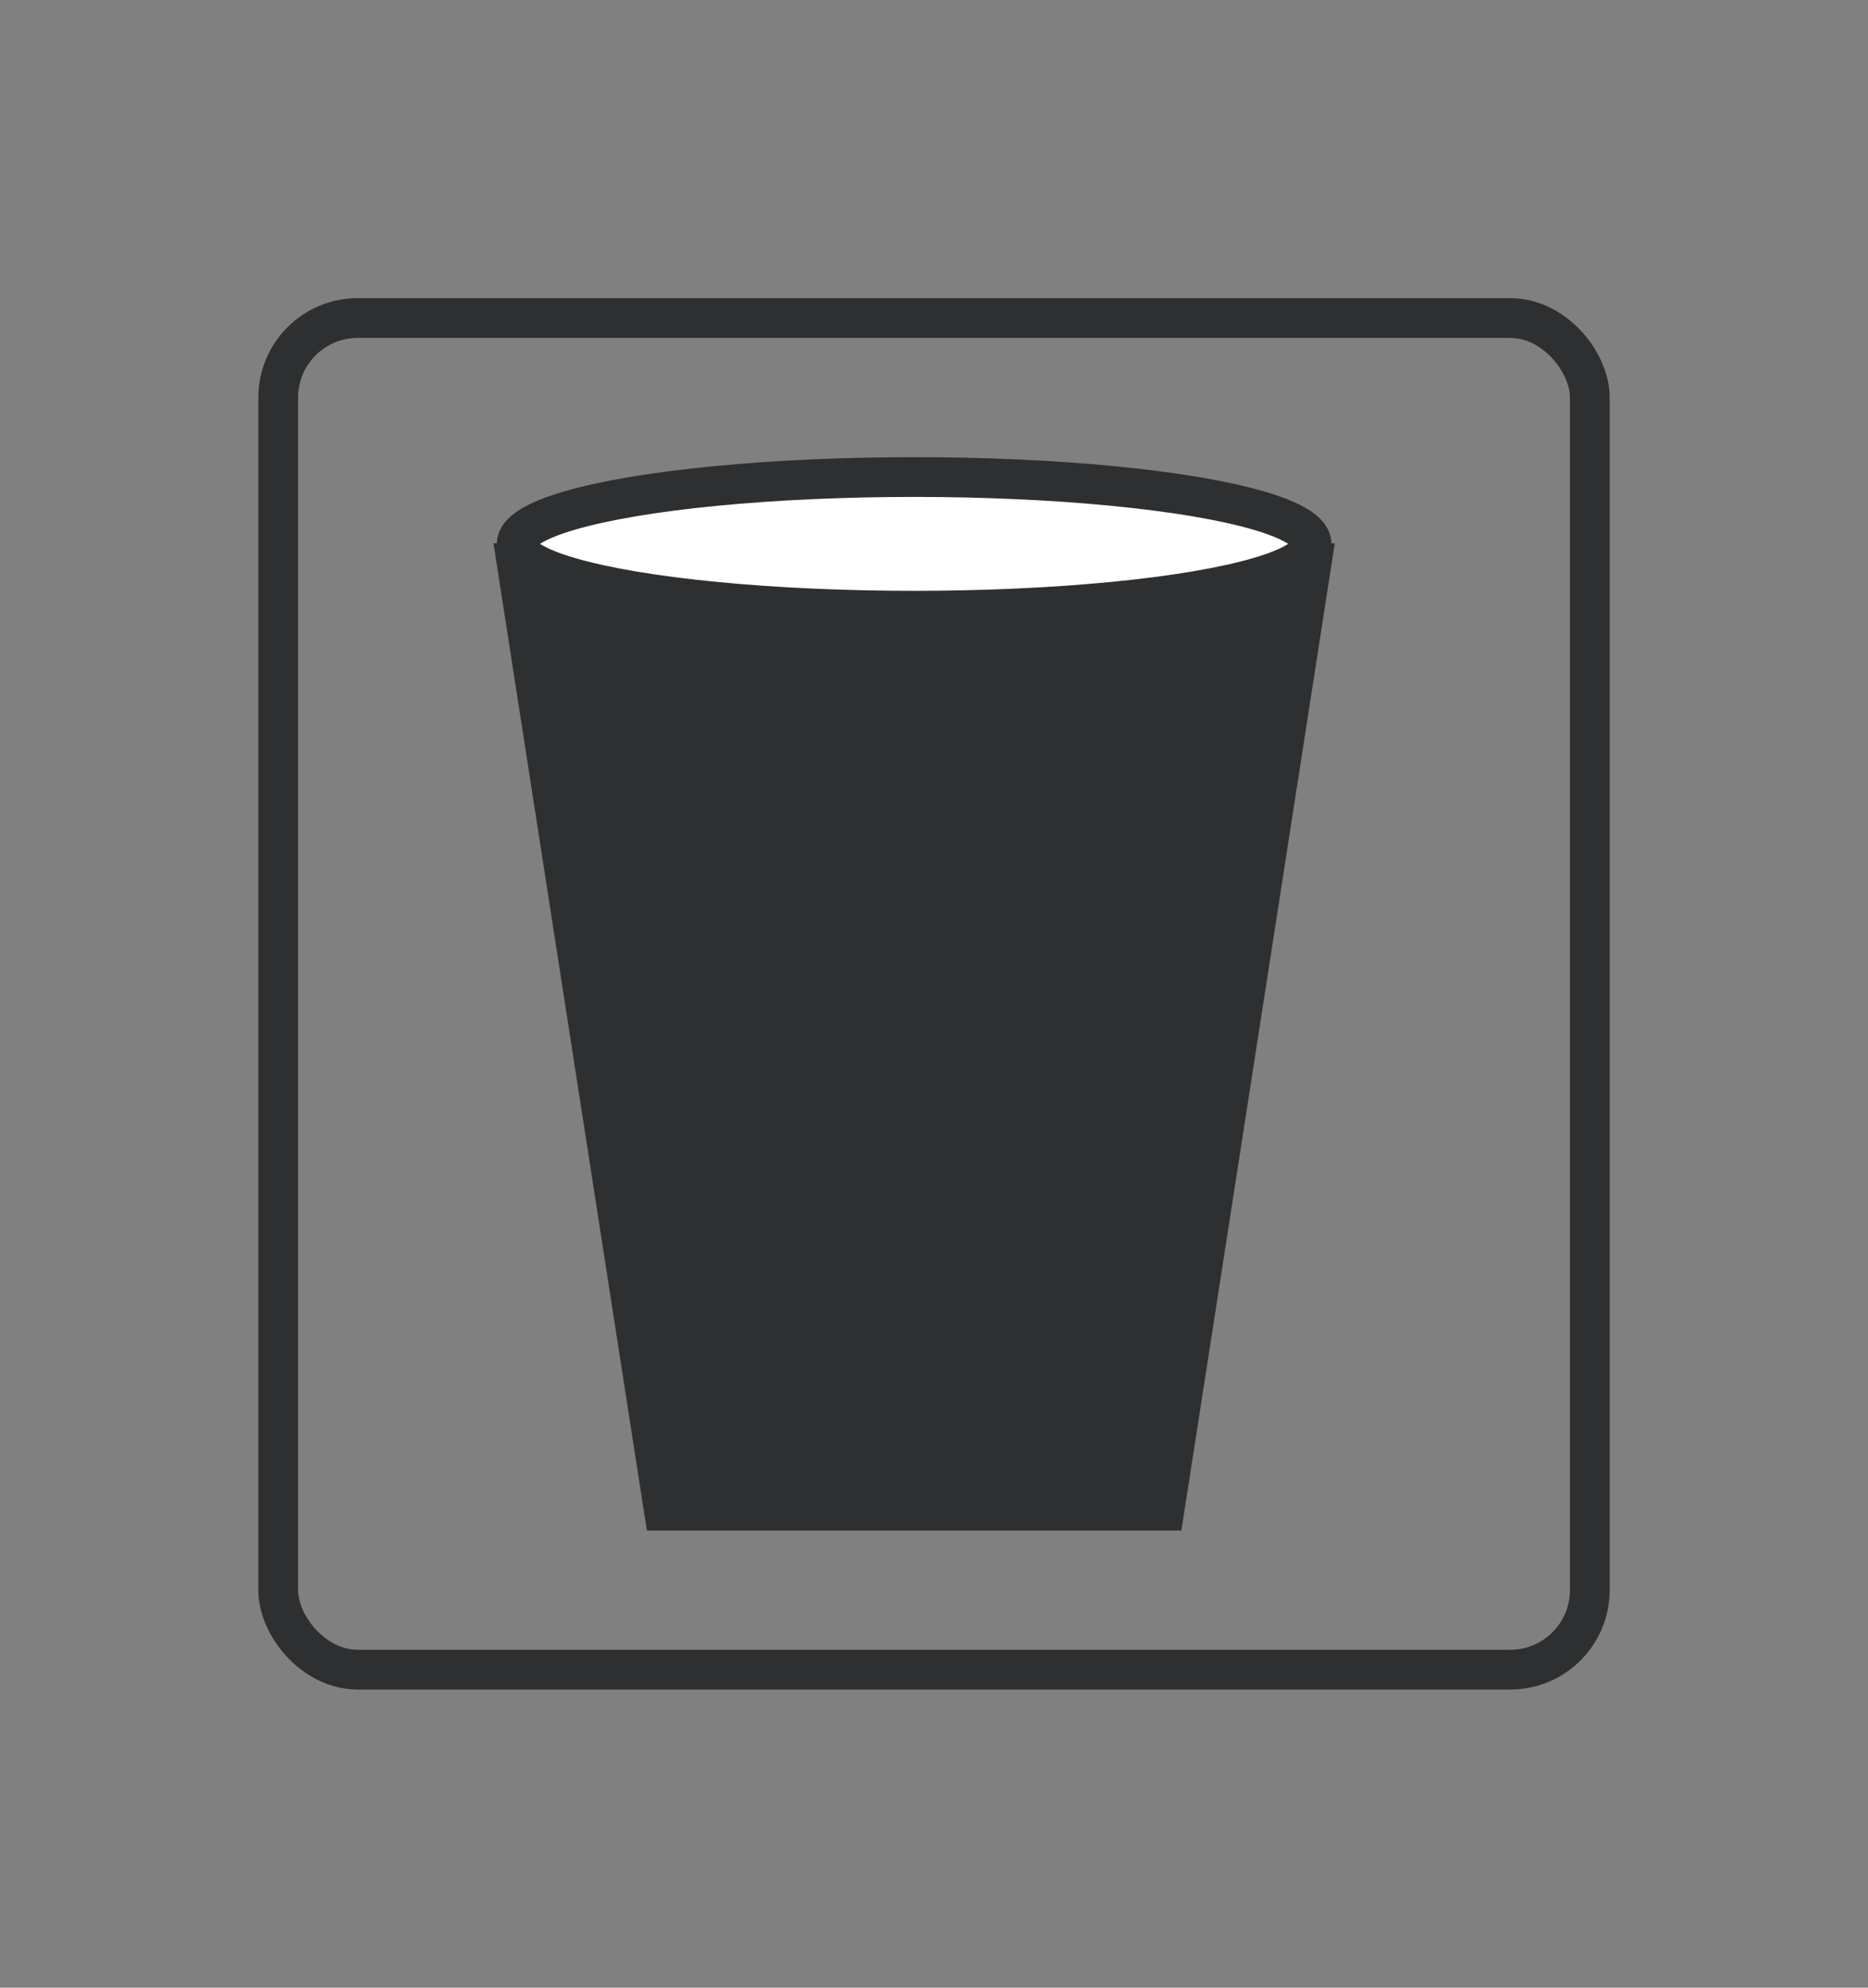 <?xml version="1.0" encoding="UTF-8"?>
<svg width="47px" height="50px" viewBox="0 0 47 50" version="1.1" xmlns="http://www.w3.org/2000/svg" xmlns:xlink="http://www.w3.org/1999/xlink">
    <rect x="0" y="0" width="47" height="50" fill="#808080" stroke="none"/>
    <!-- Generator: Sketch 58 (84663) - https://sketch.com -->
    <title>1cup</title>
    <desc>Created with Sketch.</desc>
    <g id="1cup" stroke="none" stroke-width="1" fill="none" fill-rule="evenodd">
        <g id="drink-copy-8" transform="translate(7, 8)" stroke="#2E2F30">
            <rect id="Rectangle" x="0" y="0" width="33" height="34" rx="2"></rect>
            <g id="glasses" transform="translate(6, 4)">
                <g id="Glass">
                    <g id="glass">
                        <polygon id="Rectangle" fill="#2E2F30" points="0 2.167 20 2.167 16.296 26 3.704 26"></polygon>
                        <ellipse id="Oval" fill="#FFFFFF" cx="10" cy="1.681" rx="10" ry="1.681"></ellipse>
                    </g>
                </g>
            </g>
        </g>
    </g>
</svg>